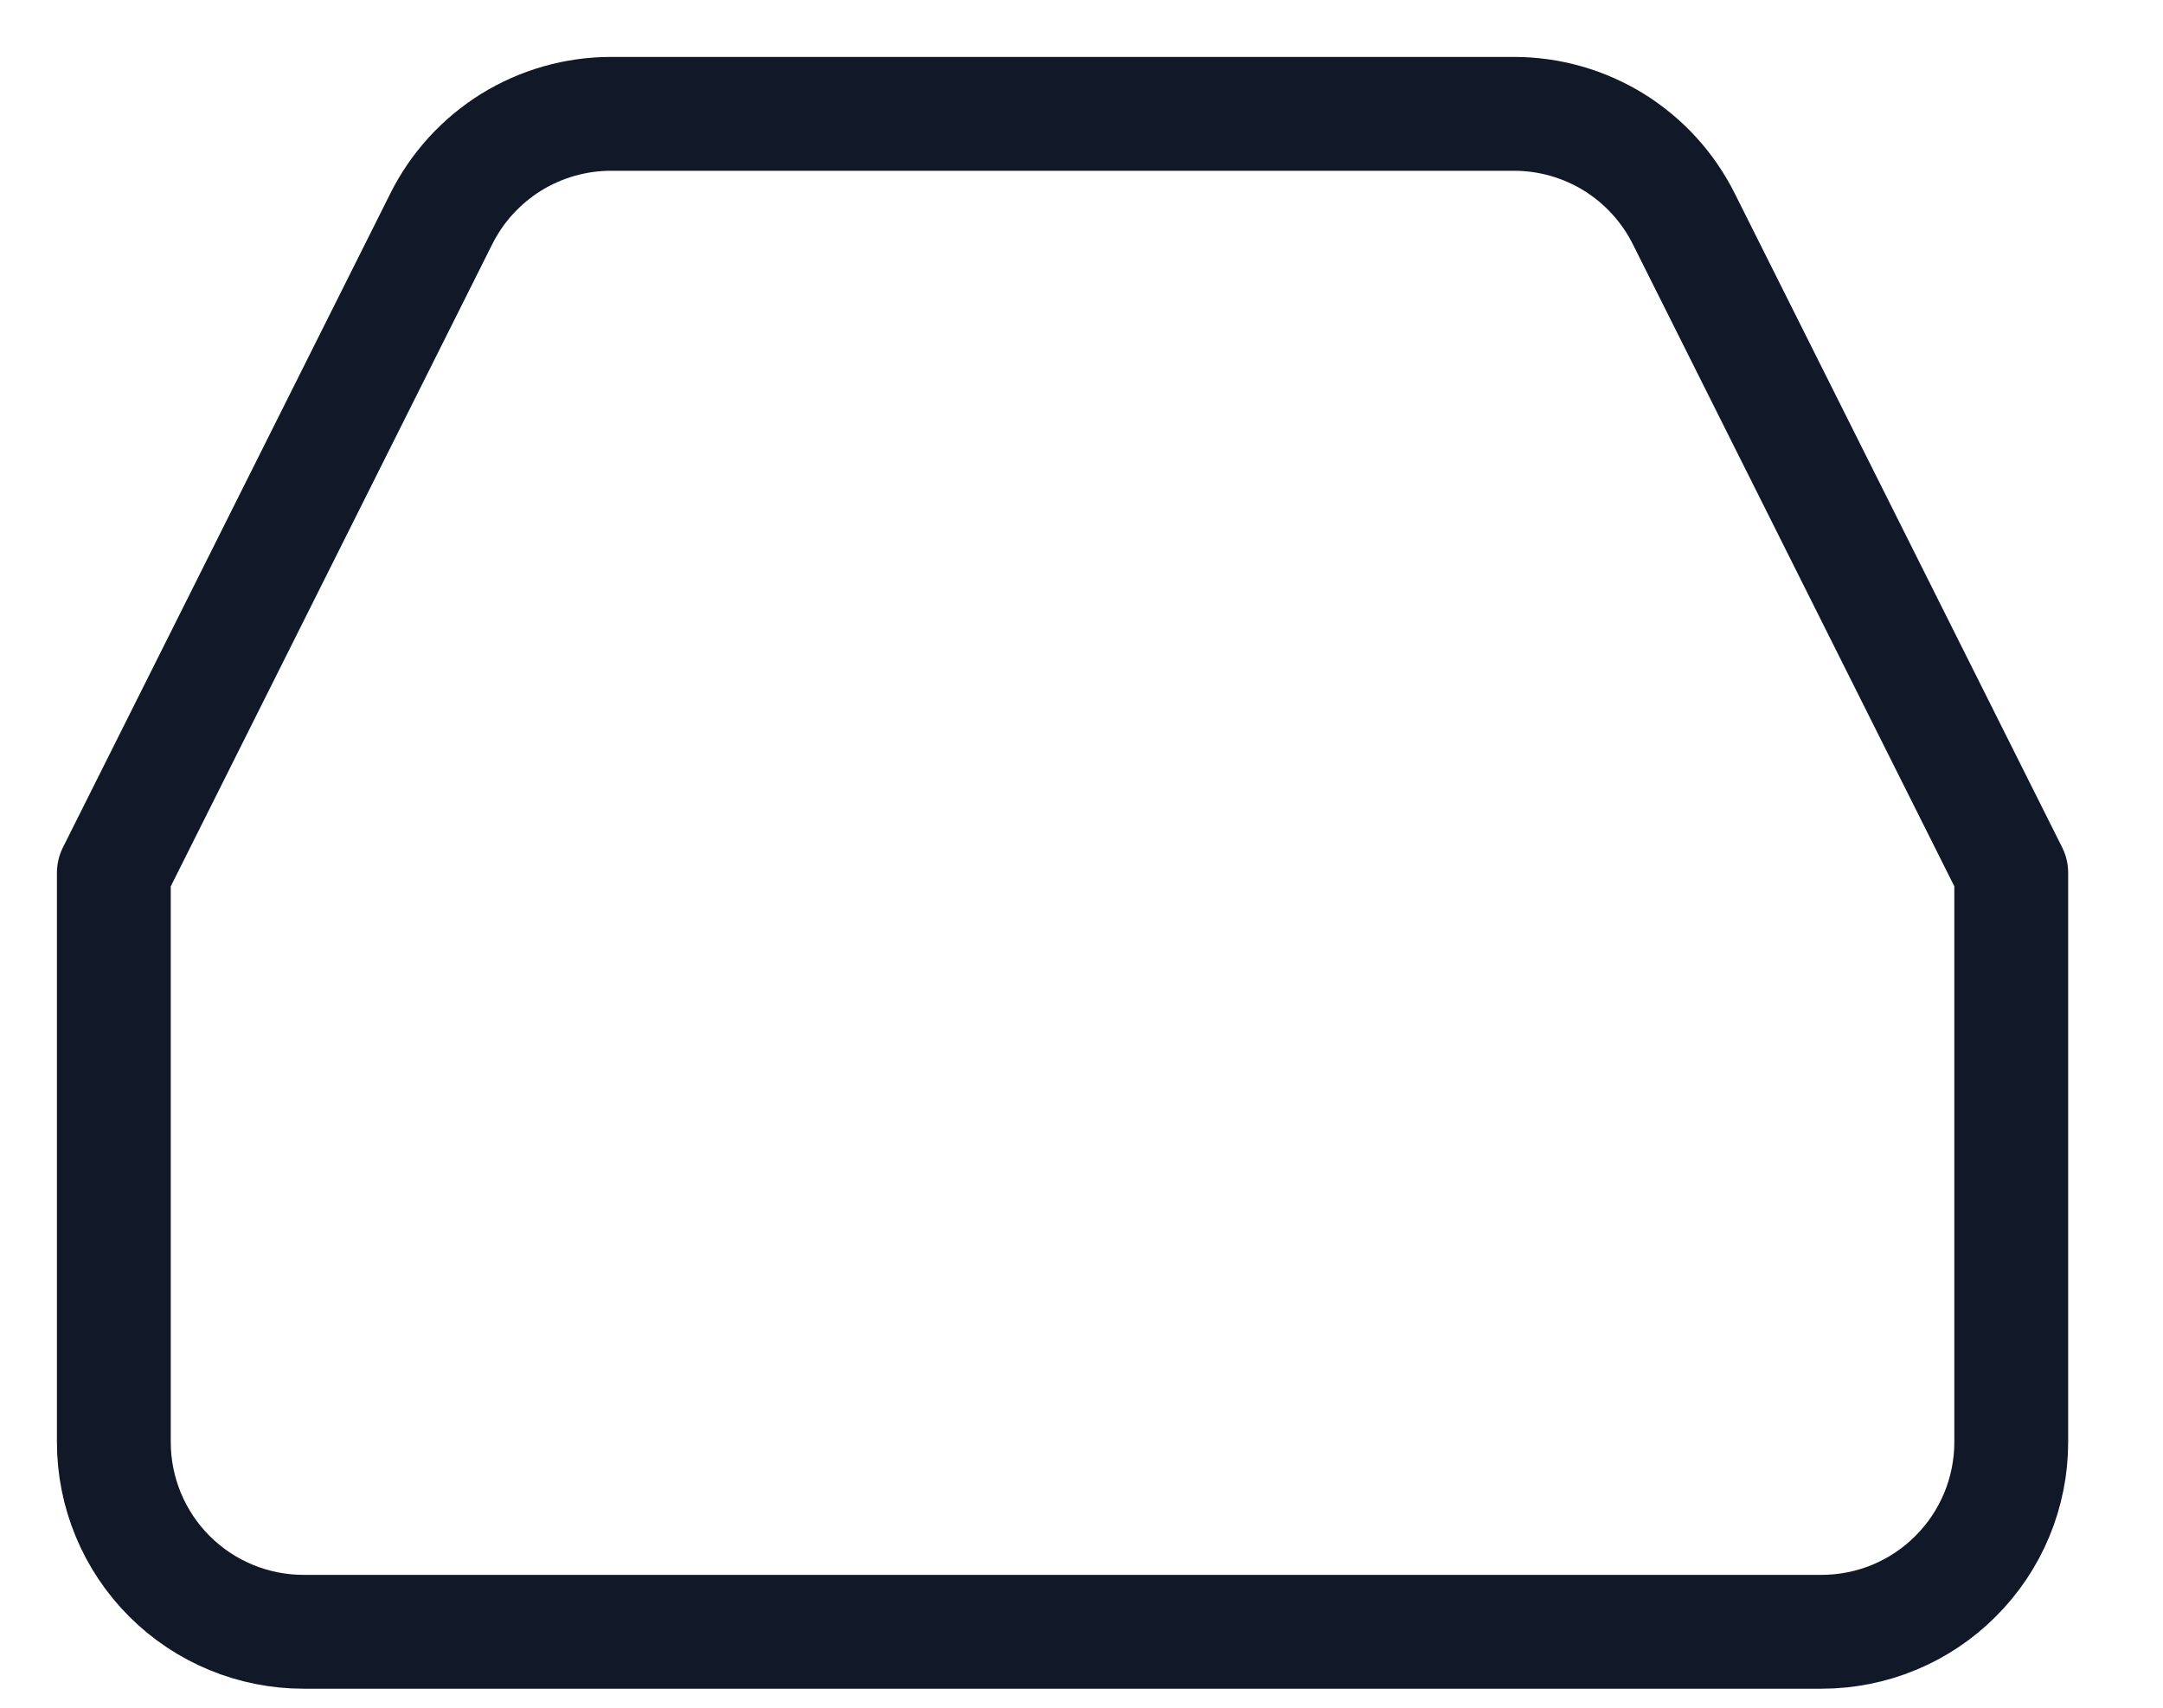<svg preserveAspectRatio="none" width="100%" height="100%" overflow="visible" style="display: block;" viewBox="0 0 19 15" fill="none" xmlns="http://www.w3.org/2000/svg">
<path id="Vector" d="M3.875 1.925L1 7.667V12.667C1 13.109 1.176 13.533 1.488 13.845C1.801 14.158 2.225 14.333 2.667 14.333H16C16.442 14.333 16.866 14.158 17.178 13.845C17.491 13.533 17.667 13.109 17.667 12.667V7.667L14.792 1.925C14.654 1.647 14.441 1.414 14.178 1.25C13.914 1.087 13.61 1 13.3 1H5.367C5.057 1 4.753 1.087 4.489 1.25C4.226 1.414 4.013 1.647 3.875 1.925Z" stroke="#111827" stroke-linecap="round" stroke-linejoin="round"/>
</svg>
